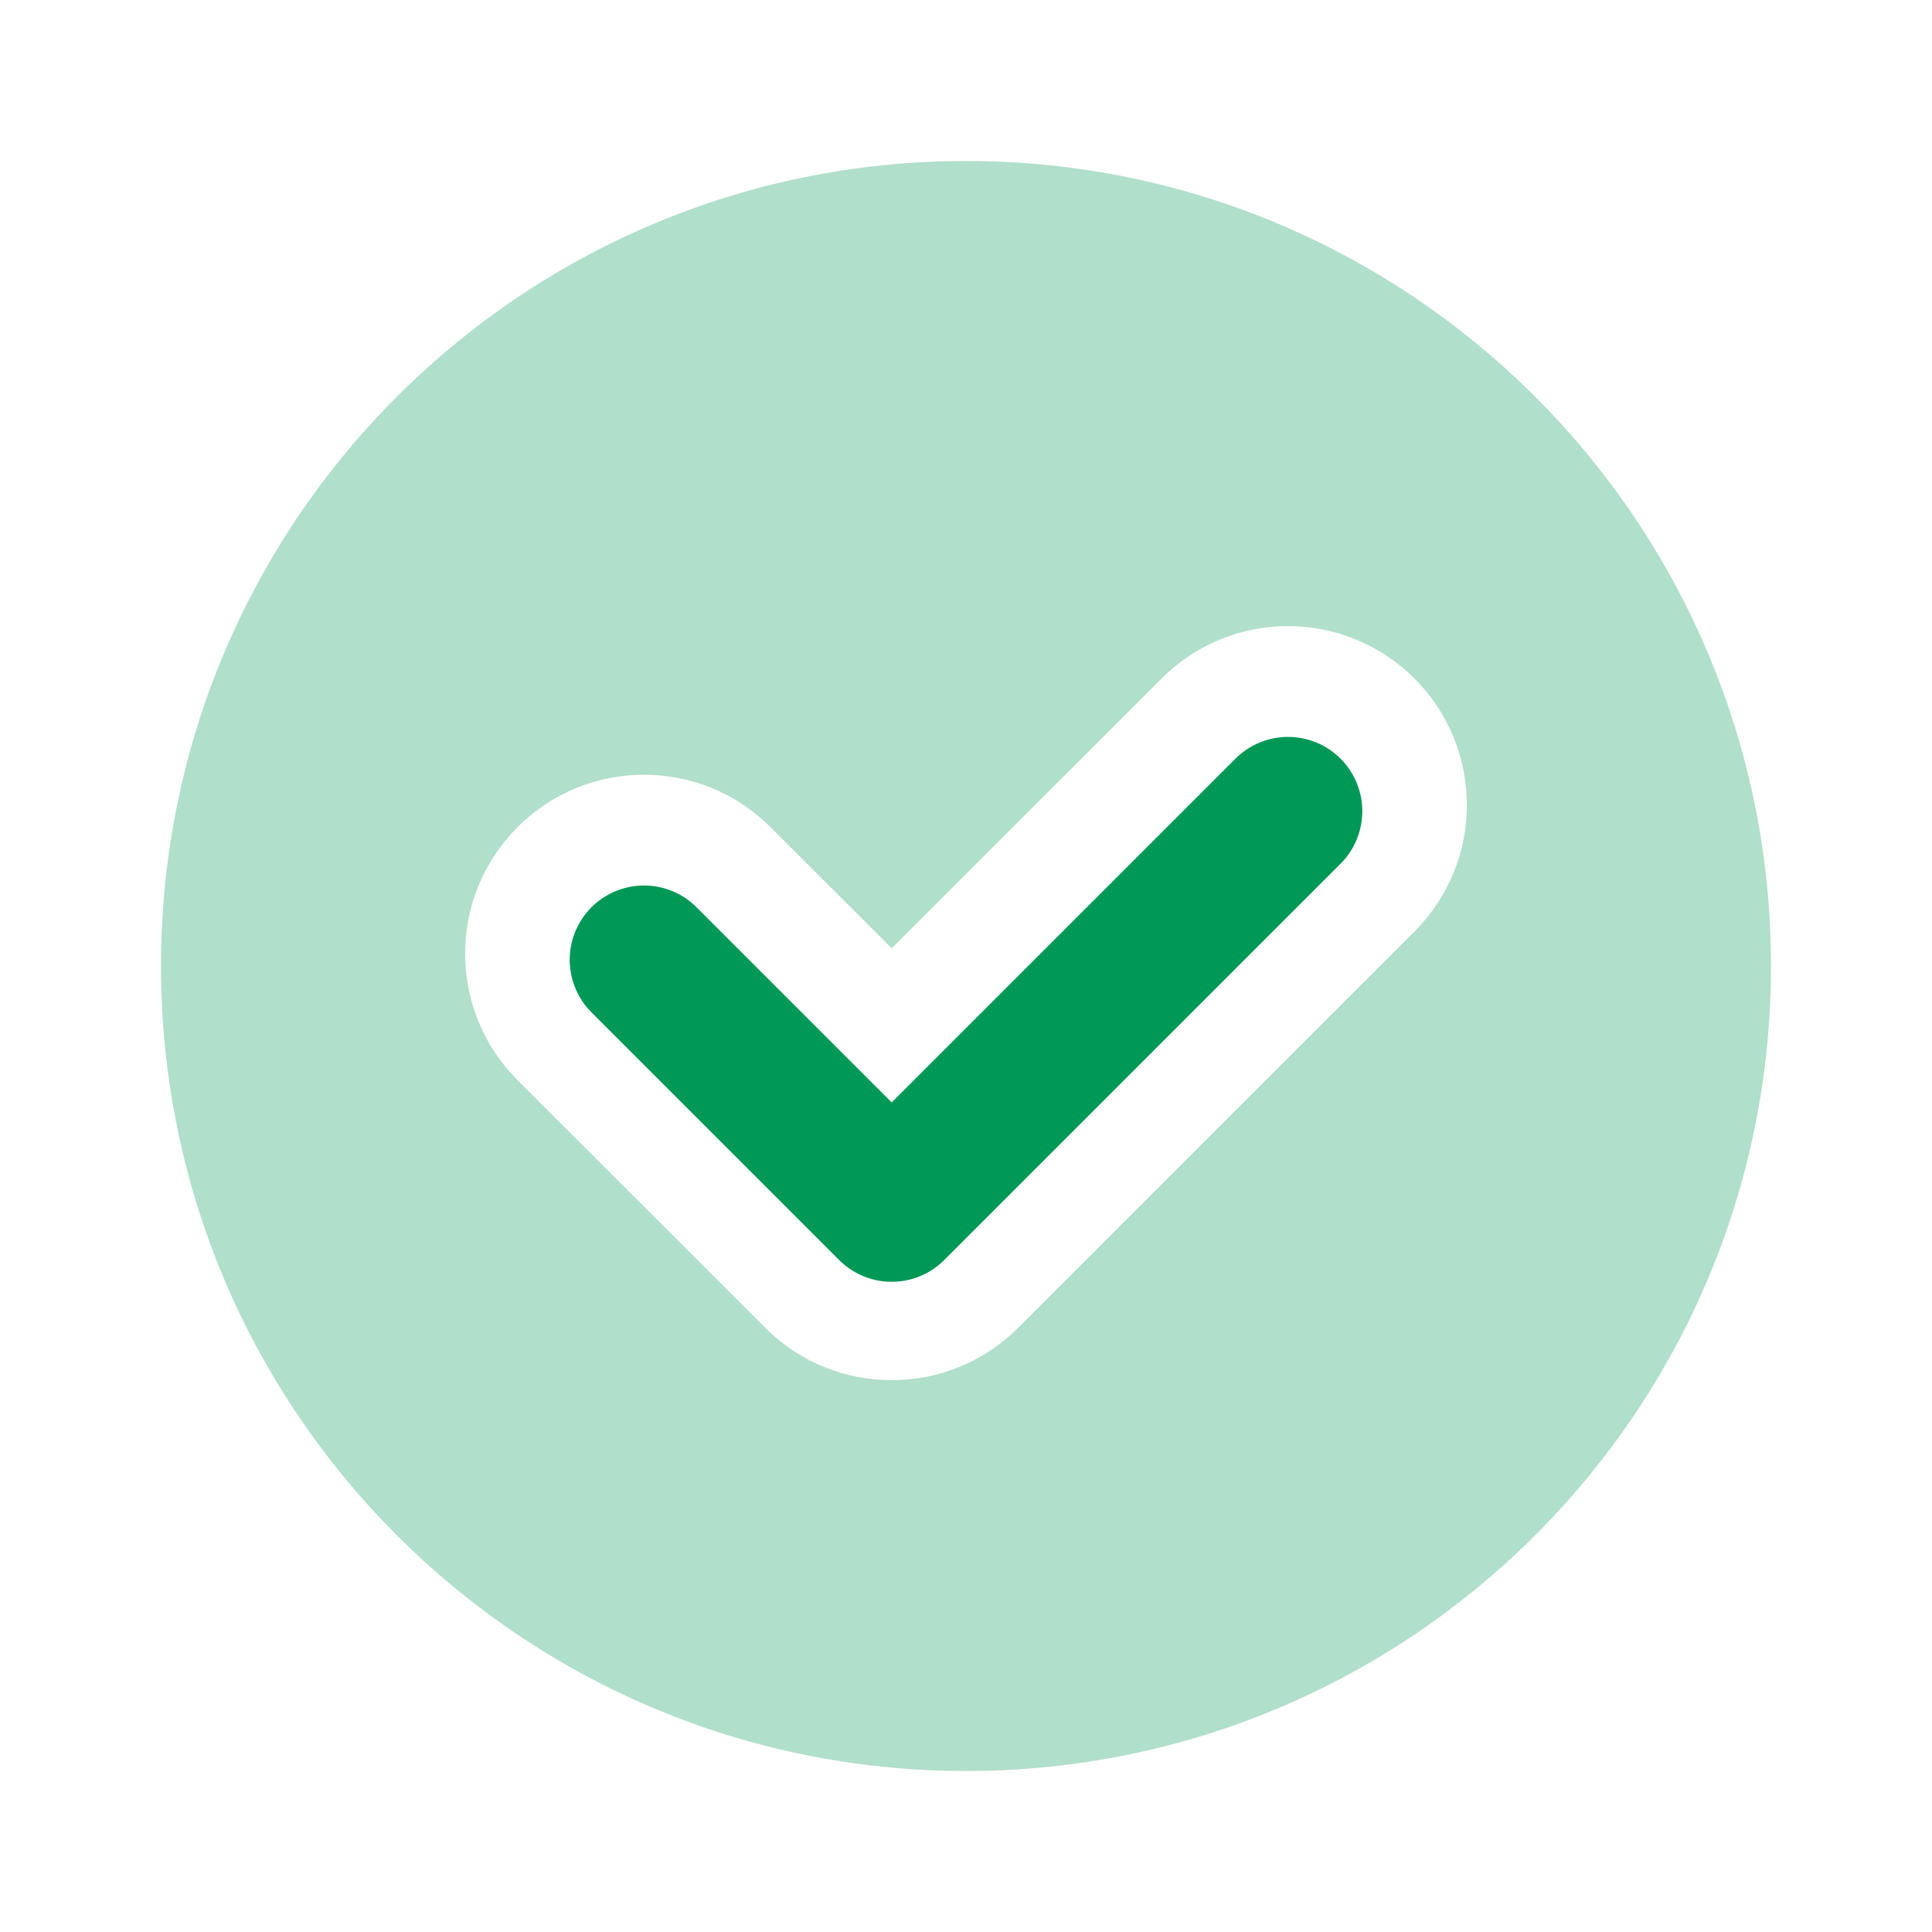 <svg width="24" height="24" viewBox="0 0 24 24" fill="none" xmlns="http://www.w3.org/2000/svg">
<path fill-rule="evenodd" clip-rule="evenodd" d="M12 22C17.523 22 22 17.523 22 12C22 6.477 17.523 2 12 2C6.477 2 2 6.477 2 12C2 17.523 6.477 22 12 22ZM17.571 11.571C18.439 10.704 18.439 9.296 17.571 8.429C16.703 7.561 15.296 7.561 14.429 8.429L11.077 11.78L9.571 10.275C8.704 9.407 7.296 9.407 6.429 10.275C5.561 11.143 5.561 12.55 6.429 13.418L9.506 16.494C10.373 17.362 11.78 17.362 12.648 16.494L17.571 11.571Z" fill="#B0DFCB"/>
<path d="M8 11.923L11.077 15L16 10.077" stroke="#009857" stroke-width="1.846" stroke-linecap="round" stroke-linejoin="round"/>
</svg>
